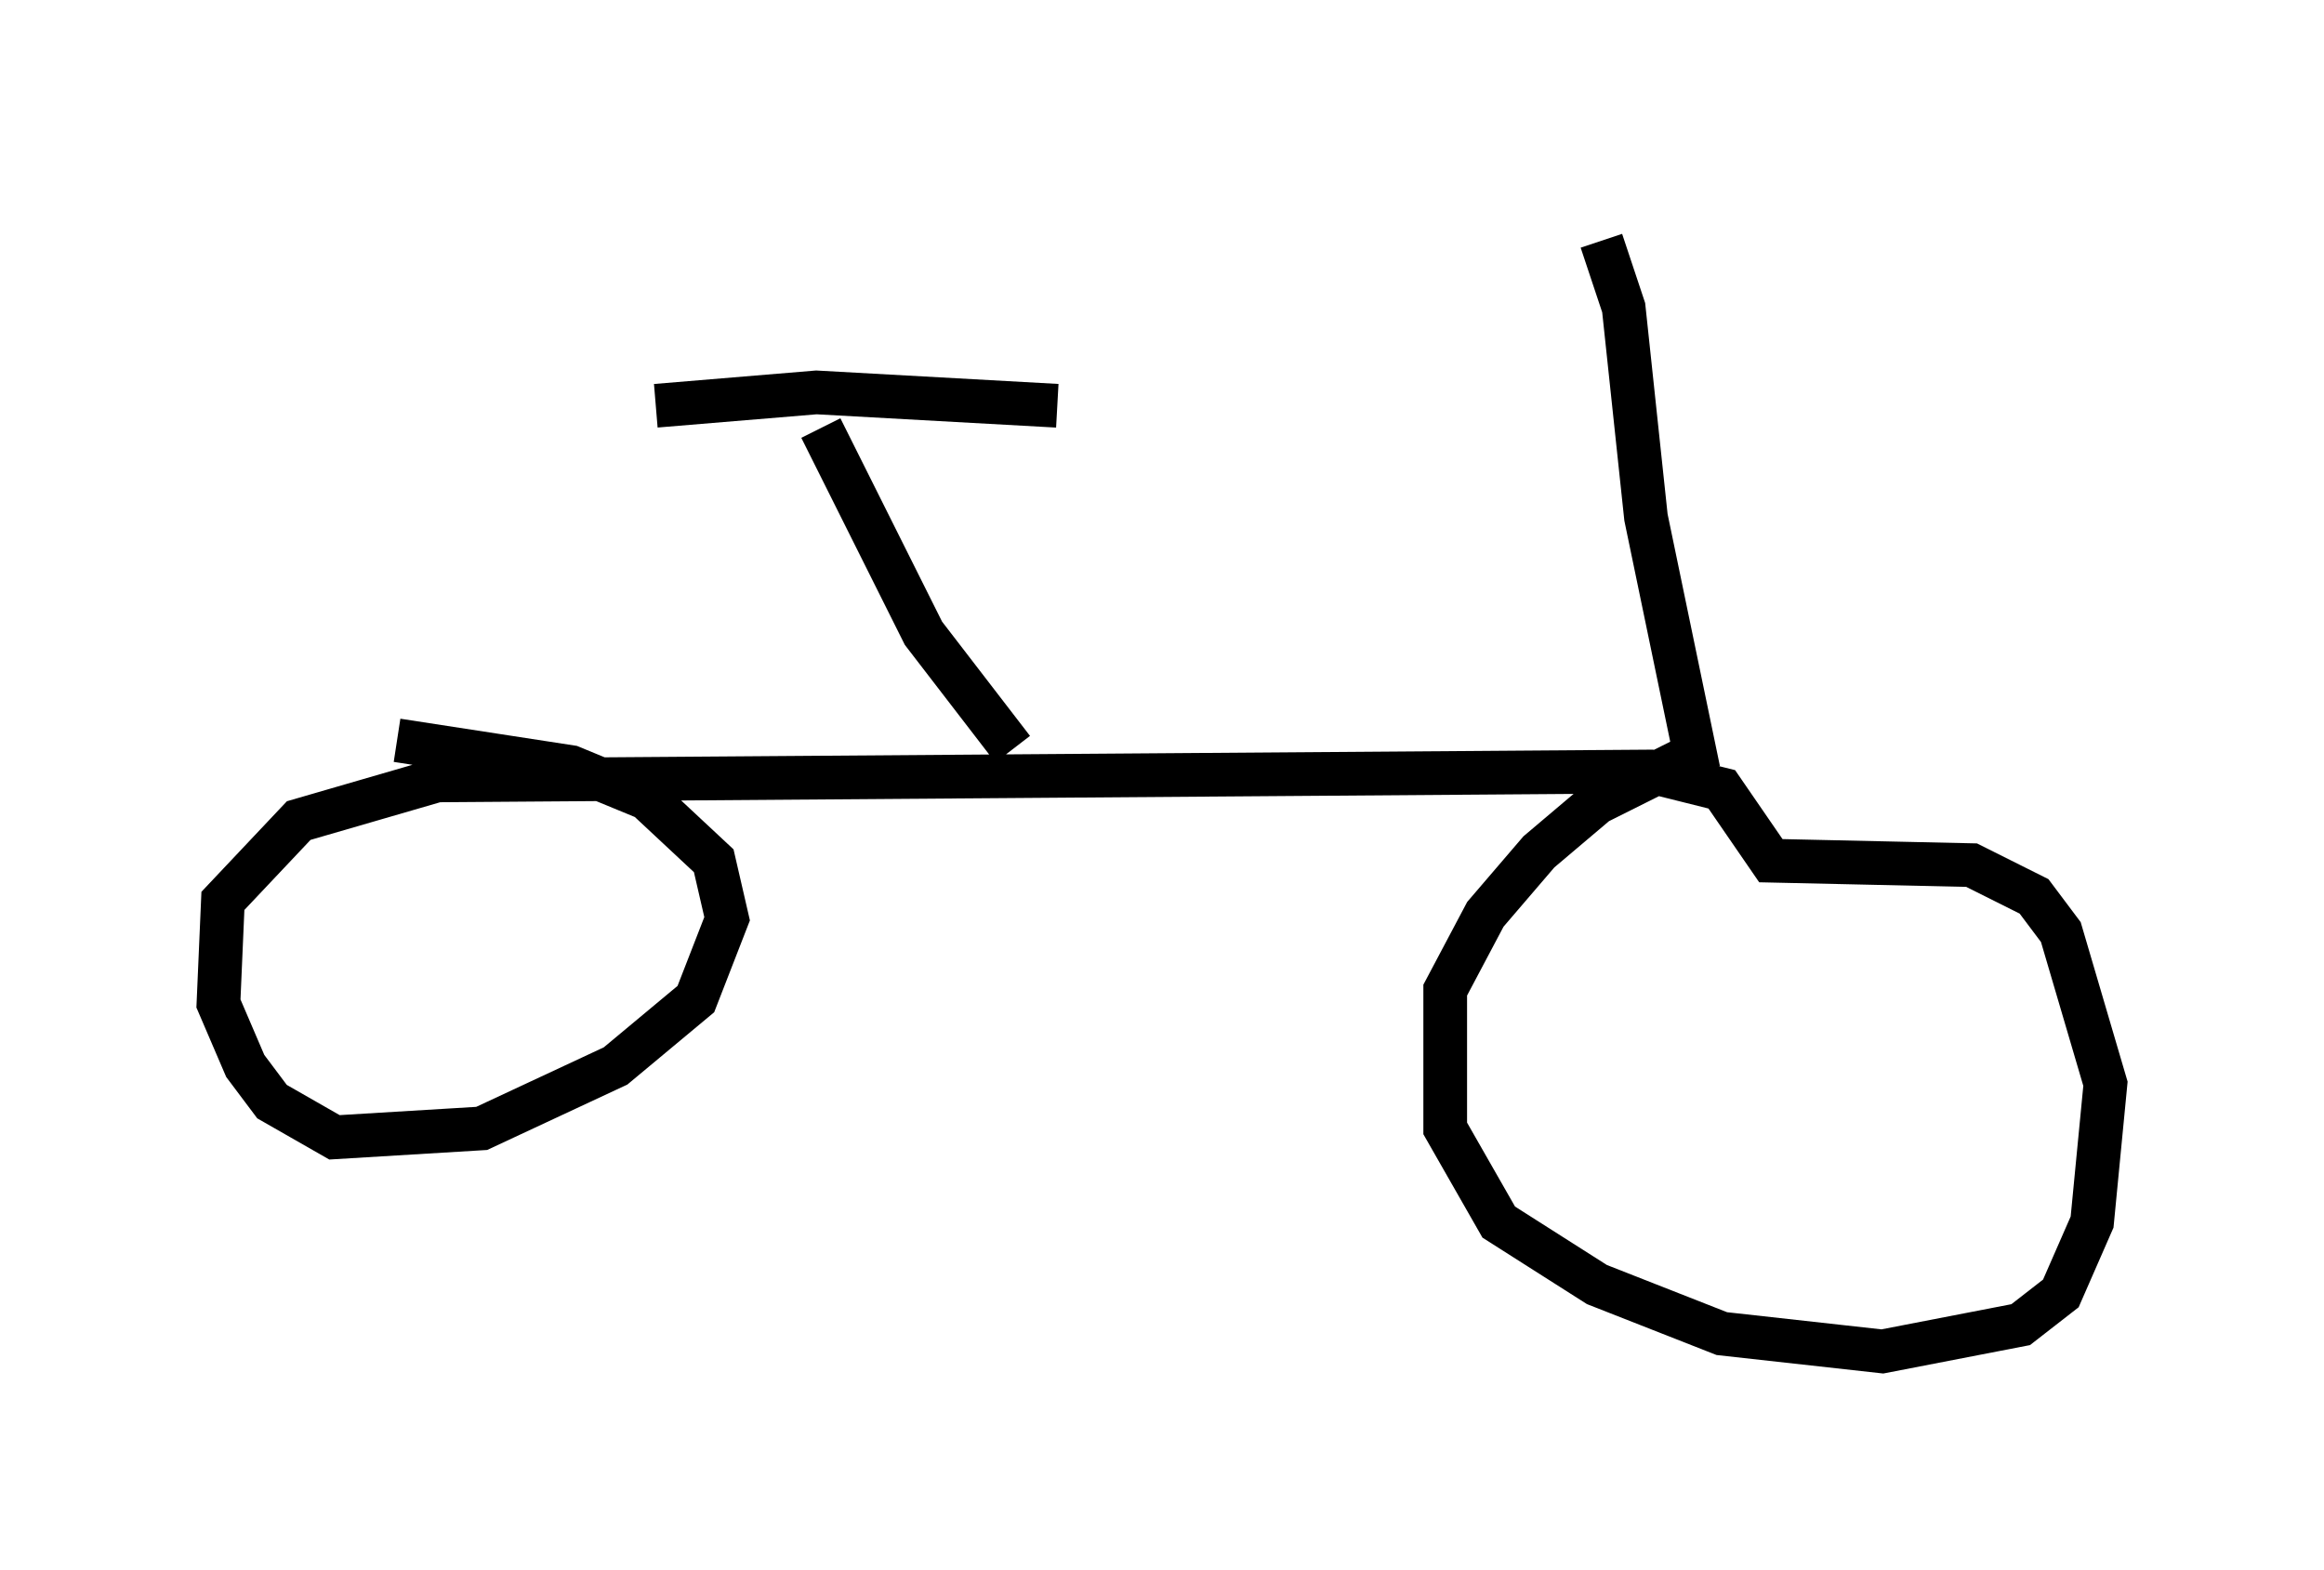 <?xml version="1.0" encoding="utf-8" ?>
<svg baseProfile="full" height="35.929" version="1.1" width="53.182" xmlns="http://www.w3.org/2000/svg" xmlns:ev="http://www.w3.org/2001/xml-events" xmlns:xlink="http://www.w3.org/1999/xlink"><defs /><rect fill="white" height="35.929" width="53.182" x="0" y="0" /><path d="M28.275, 5 m8.371, 0.51 l0.51, 1.531 0.51, 4.798 l1.123, 5.41 -2.246, 1.123 l-1.327, 1.123 -1.225, 1.429 l-0.919, 1.735 0.0, 3.165 l1.225, 2.144 2.246, 1.429 l2.858, 1.123 3.675, 0.408 l3.165, -0.613 0.919, -0.715 l0.715, -1.633 0.306, -3.165 l-1.021, -3.471 -0.613, -0.817 l-1.429, -0.715 -4.594, -0.102 l-1.123, -1.633 -1.633, -0.408 l-27.767, 0.204 -3.165, 0.919 l-1.735, 1.838 -0.102, 2.348 l0.613, 1.429 0.613, 0.817 l1.429, 0.817 3.369, -0.204 l3.063, -1.429 1.838, -1.531 l0.715, -1.838 -0.306, -1.327 l-1.531, -1.429 -1.735, -0.715 l-3.981, -0.613 m14.088, 0.204 l-2.042, -2.654 -2.348, -4.696 m-3.777, -0.51 l3.675, -0.306 5.513, 0.306 " fill="none" stroke="black" stroke-width="1" /></svg>